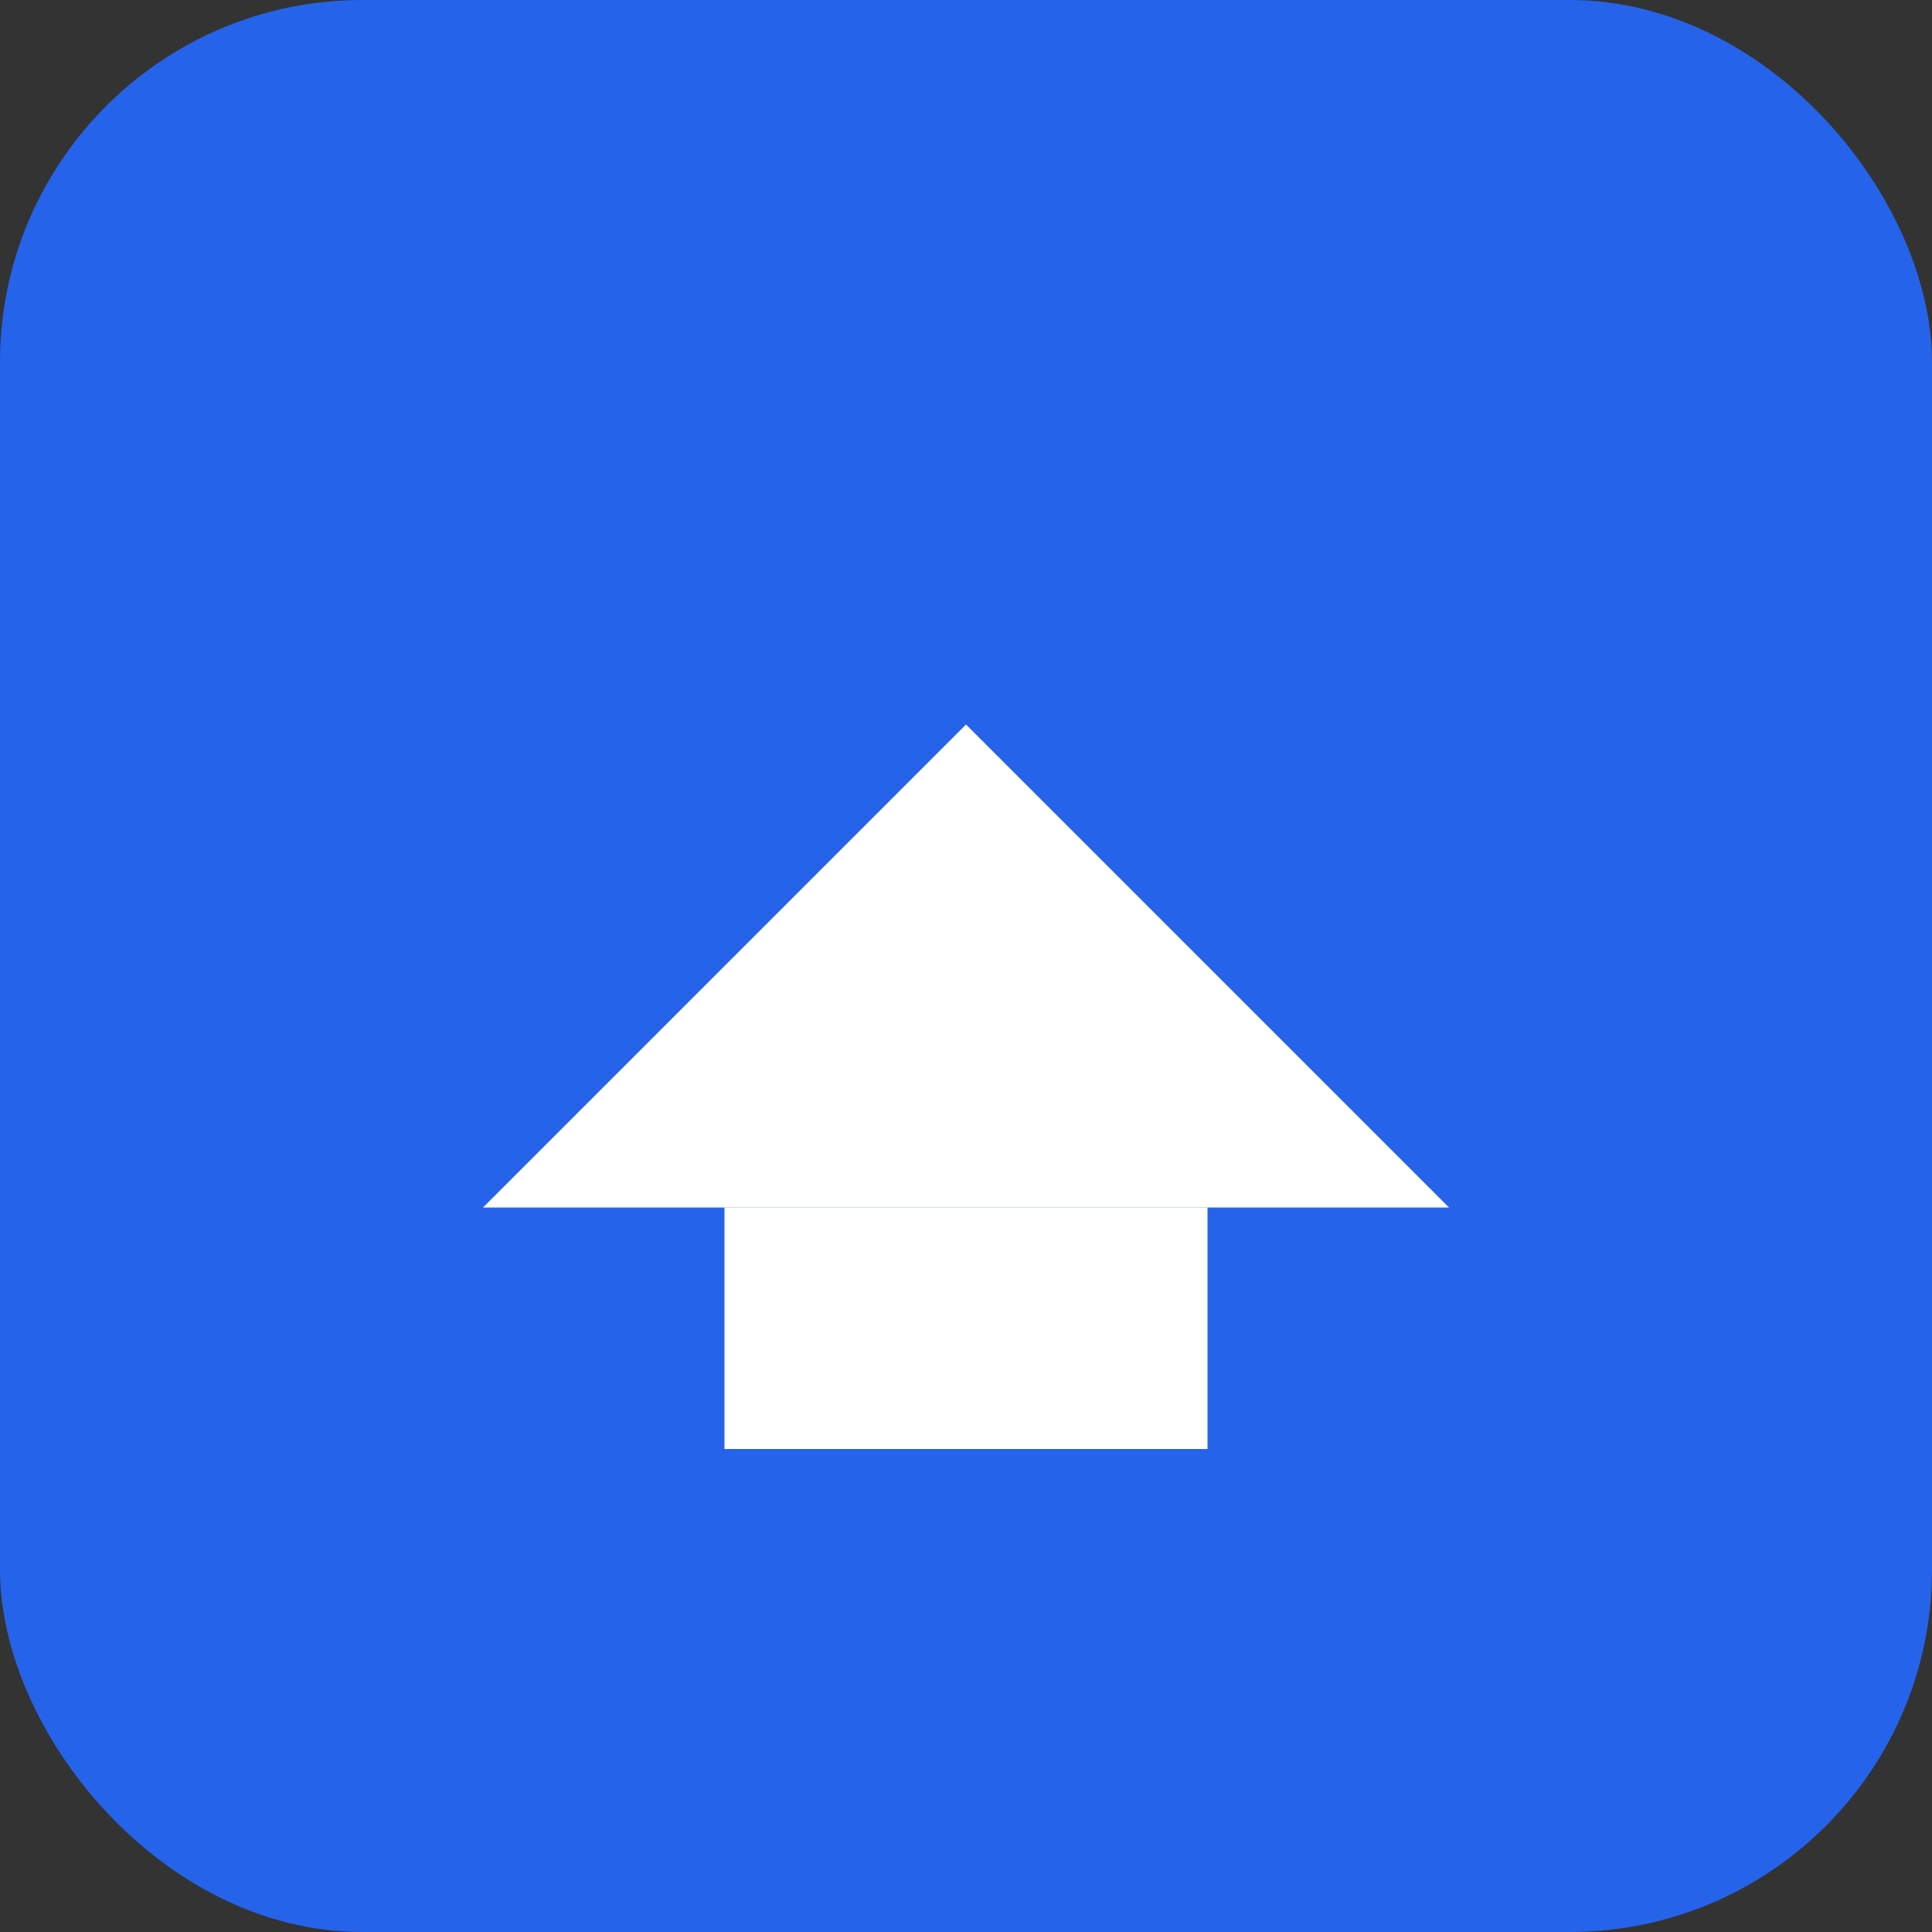<svg width="32" height="32" viewBox="0 0 32 32" fill="none" xmlns="http://www.w3.org/2000/svg">
<rect x="0" y="0" width="32" height="32" fill="#333333" stroke="none"/>
<rect width="32" height="32" rx="6" fill="#2563eb"/>
<path d="M8 20L16 12L24 20H8Z" fill="white"/>
<rect x="12" y="20" width="8" height="4" fill="white"/>
</svg>

